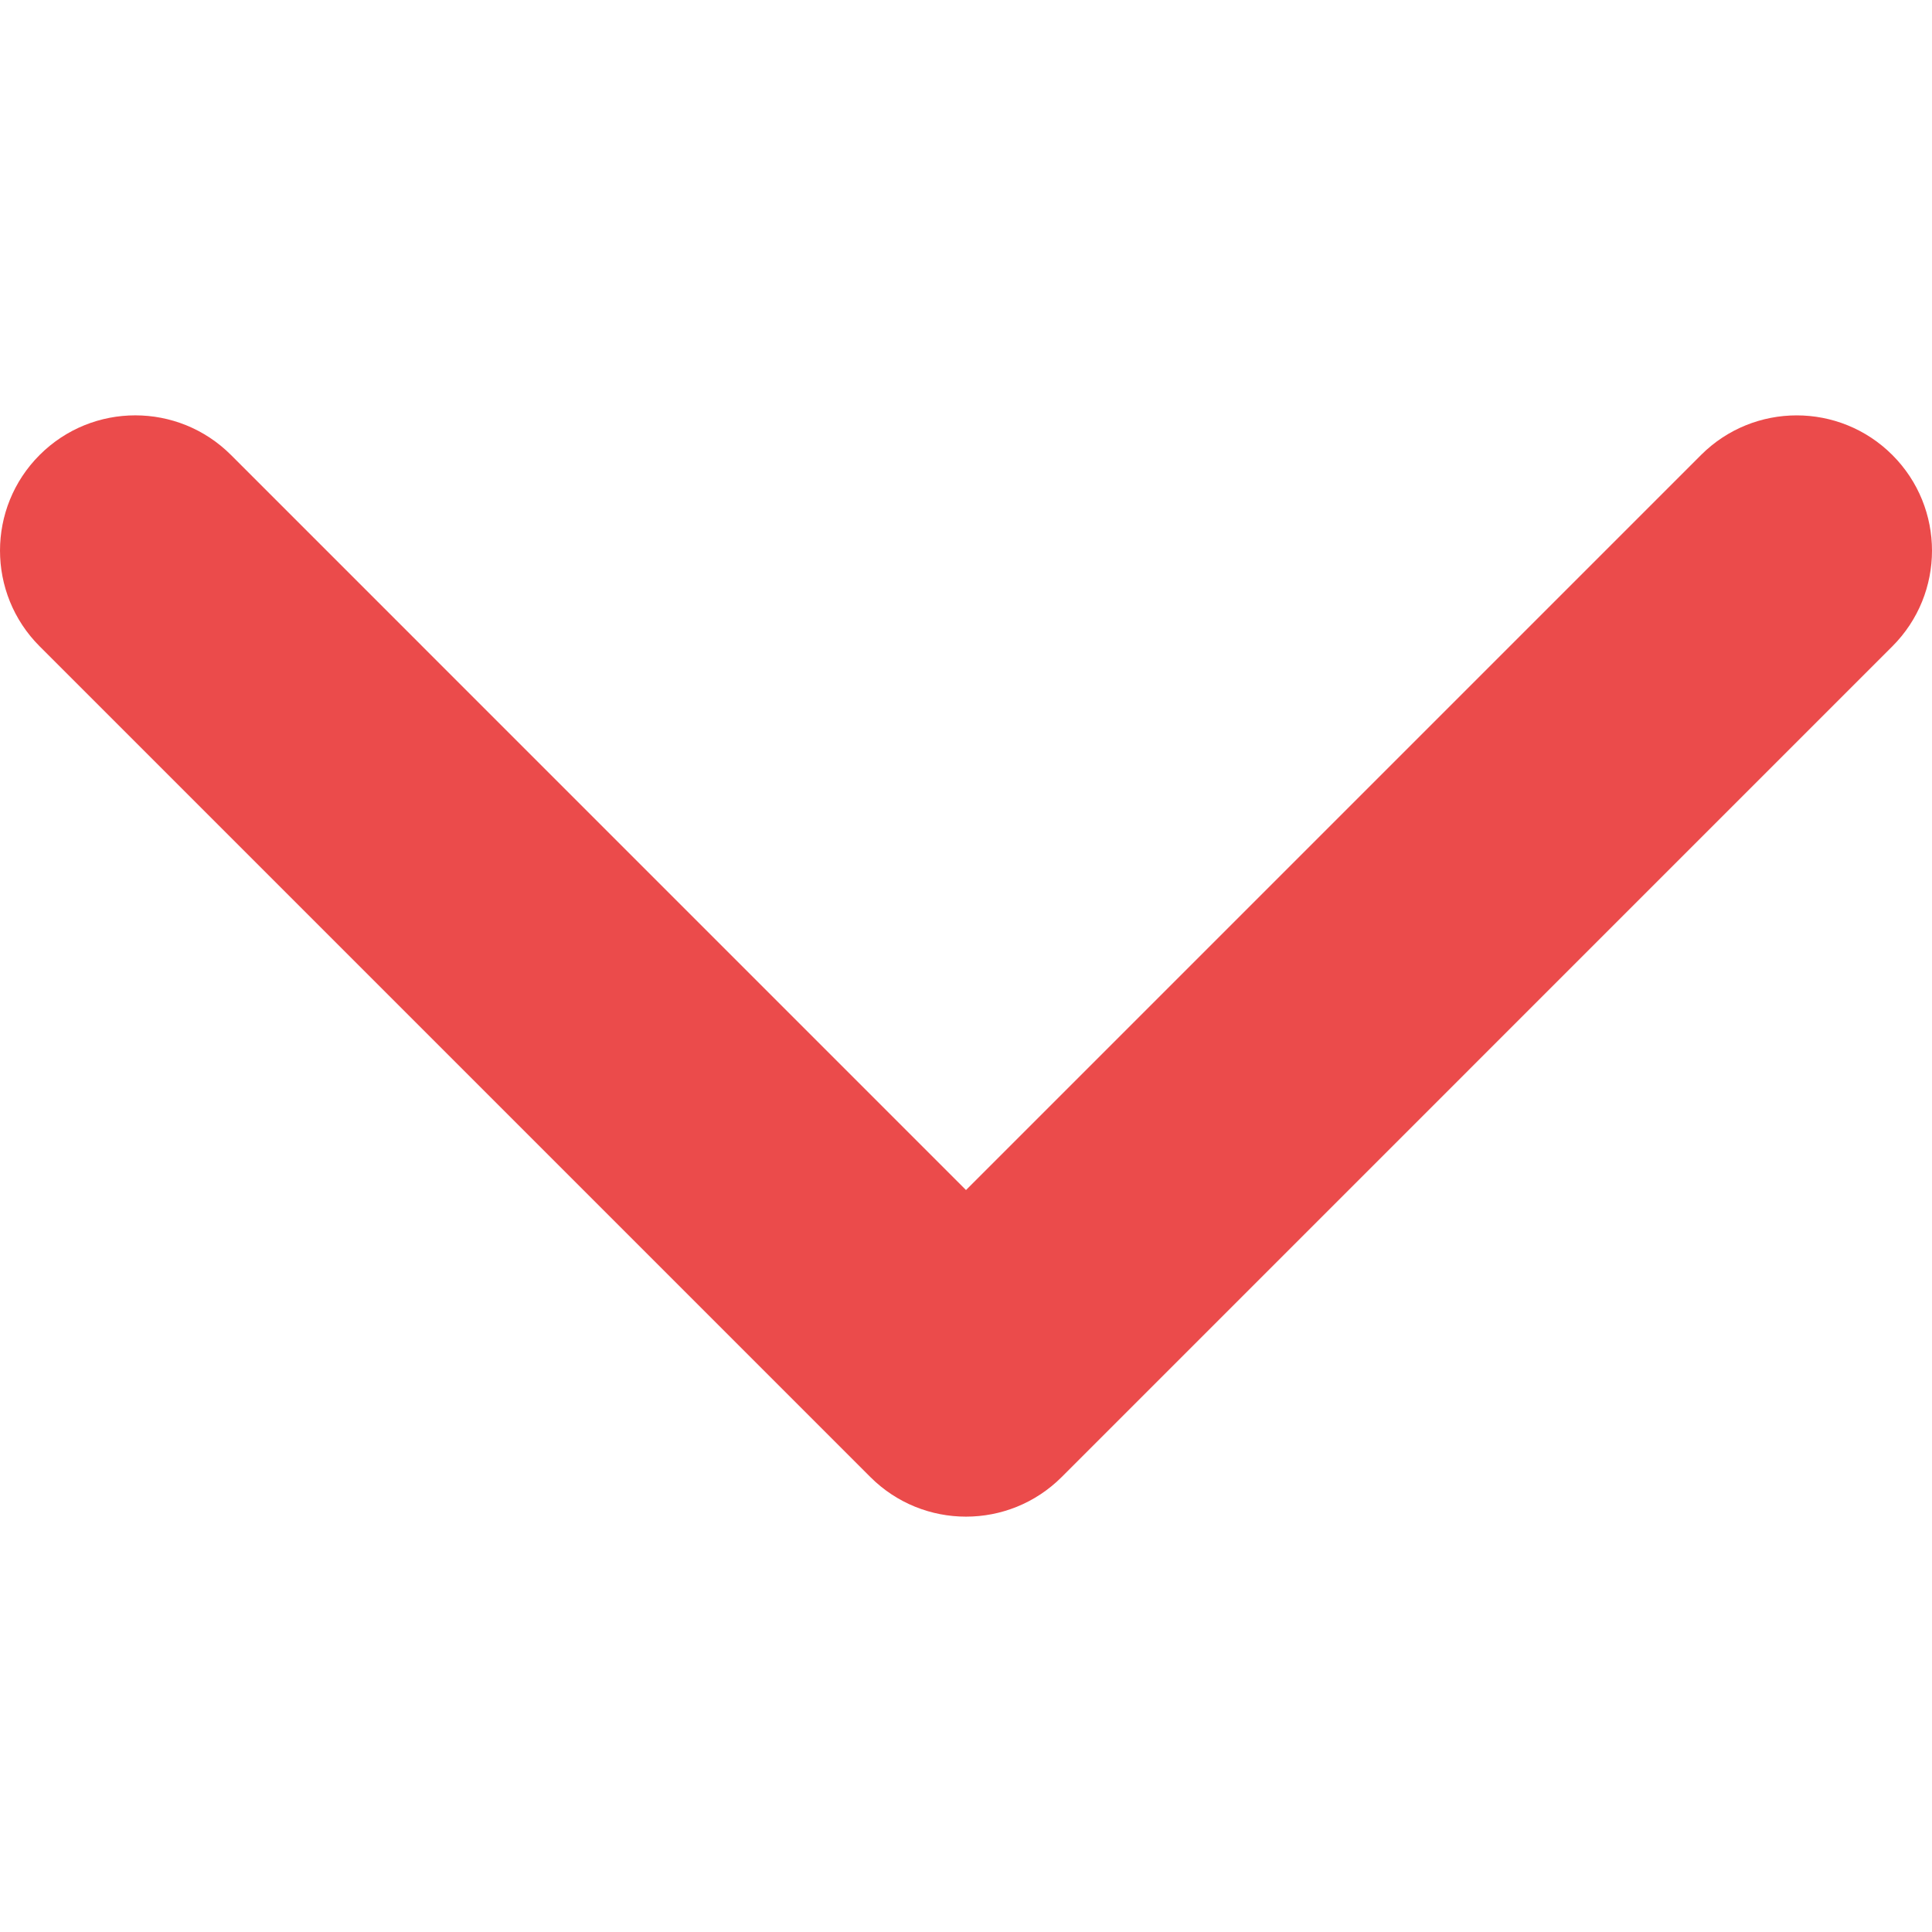 <?xml version="1.0" encoding="UTF-8" standalone="no"?><!DOCTYPE svg PUBLIC "-//W3C//DTD SVG 1.1//EN" "http://www.w3.org/Graphics/SVG/1.1/DTD/svg11.dtd"><svg width="100%" height="100%" viewBox="0 0 450 450" version="1.1" xmlns="http://www.w3.org/2000/svg" xmlns:xlink="http://www.w3.org/1999/xlink" xml:space="preserve" xmlns:serif="http://www.serif.com/" style="fill-rule:evenodd;clip-rule:evenodd;stroke-linejoin:round;stroke-miterlimit:1.414;"><path d="M225,353.256c-8.065,0 -16.129,-3.079 -22.278,-9.225l-193.49,-193.492c-12.308,-12.308 -12.308,-32.264 0,-44.568c12.304,-12.303 32.256,-12.303 44.565,0l171.203,171.212l171.203,-171.206c12.308,-12.303 32.258,-12.303 44.561,0c12.314,12.304 12.314,32.26 0,44.568l-193.487,193.492c-6.152,6.147 -14.216,9.219 -22.277,9.219Z" style="fill:#eb4b4b;fill-rule:nonzero;"/></svg>
